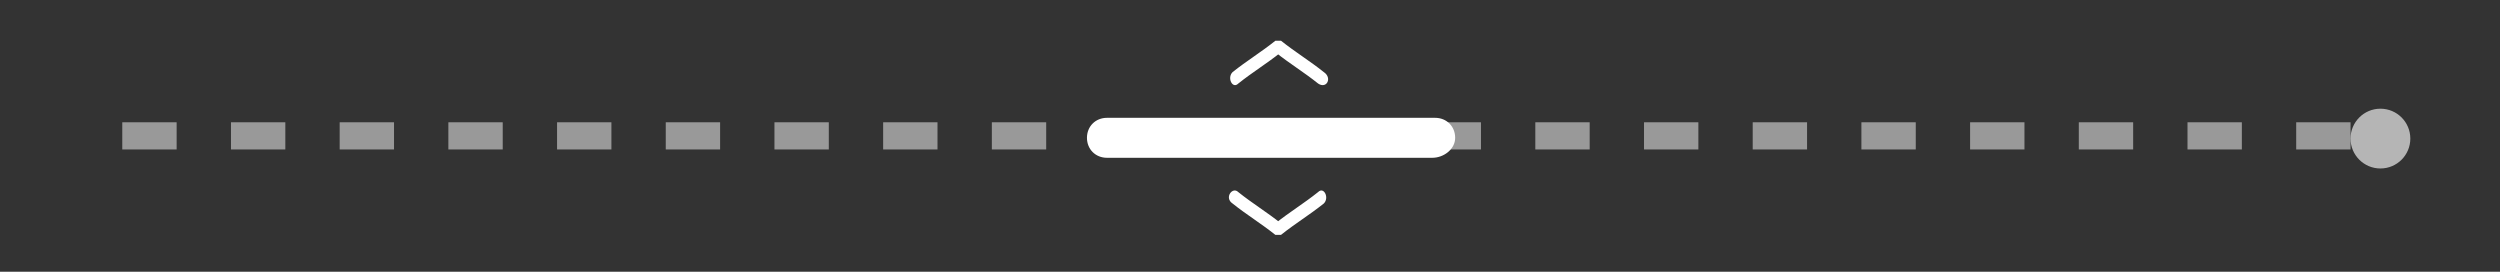 <svg width="184" height="20" viewBox="0 0 184 20" fill="none" xmlns="http://www.w3.org/2000/svg">
<rect x="0" y="0" width="184" height="20" fill="#333333" stroke="none"/>
<path d="M97.438 5.311C96.387 4.471 95.337 3.84 94.286 3C94.076 3 93.866 3 93.866 3C92.816 3.84 91.765 4.471 90.715 5.311C90.295 5.731 90.715 6.571 91.135 6.151C92.186 5.311 93.236 4.681 94.286 3.84C94.076 3.84 93.866 3.84 93.866 3.84C94.917 4.681 95.967 5.311 97.017 6.151C97.648 6.571 98.068 5.731 97.438 5.311Z" fill="white"/>
<path d="M90.713 14.975C91.763 15.815 92.814 16.445 93.864 17.285C94.074 17.285 94.284 17.285 94.284 17.285C95.335 16.445 96.385 15.815 97.435 14.975C97.856 14.554 97.435 13.714 97.015 14.134C95.965 14.975 94.915 15.605 93.864 16.445C94.074 16.445 94.284 16.445 94.284 16.445C93.234 15.605 92.183 14.975 91.133 14.134C90.713 13.714 90.083 14.554 90.713 14.975Z" fill="white"/>
<path d="M105.419 11.613H81.471C80.63 11.613 80 10.983 80 10.142C80 9.302 80.63 8.672 81.471 8.672H105.629C106.47 8.672 107.1 9.302 107.1 10.142C107.1 10.983 106.26 11.613 105.419 11.613Z" fill="white"/>
<path opacity="0.5" d="M9 10H175" stroke="white" stroke-width="2" stroke-dasharray="4 4"/>
<g opacity="0.8">
<path opacity="0.8" d="M175.2 12.4C176.415 12.4 177.4 11.415 177.4 10.2C177.4 8.985 176.415 8 175.2 8C173.985 8 173 8.985 173 10.2C173 11.415 173.985 12.4 175.2 12.4Z" fill="white"/>
</g>
<g opacity="0.8">
<g opacity="0.8">
<g opacity="0.8">
<g opacity="0.8">
<path opacity="0.8" d="M88.905 10.1V9.4H89.505V10.1H88.905Z" fill="white"/>
</g>
</g>
</g>
</g>
</svg>
